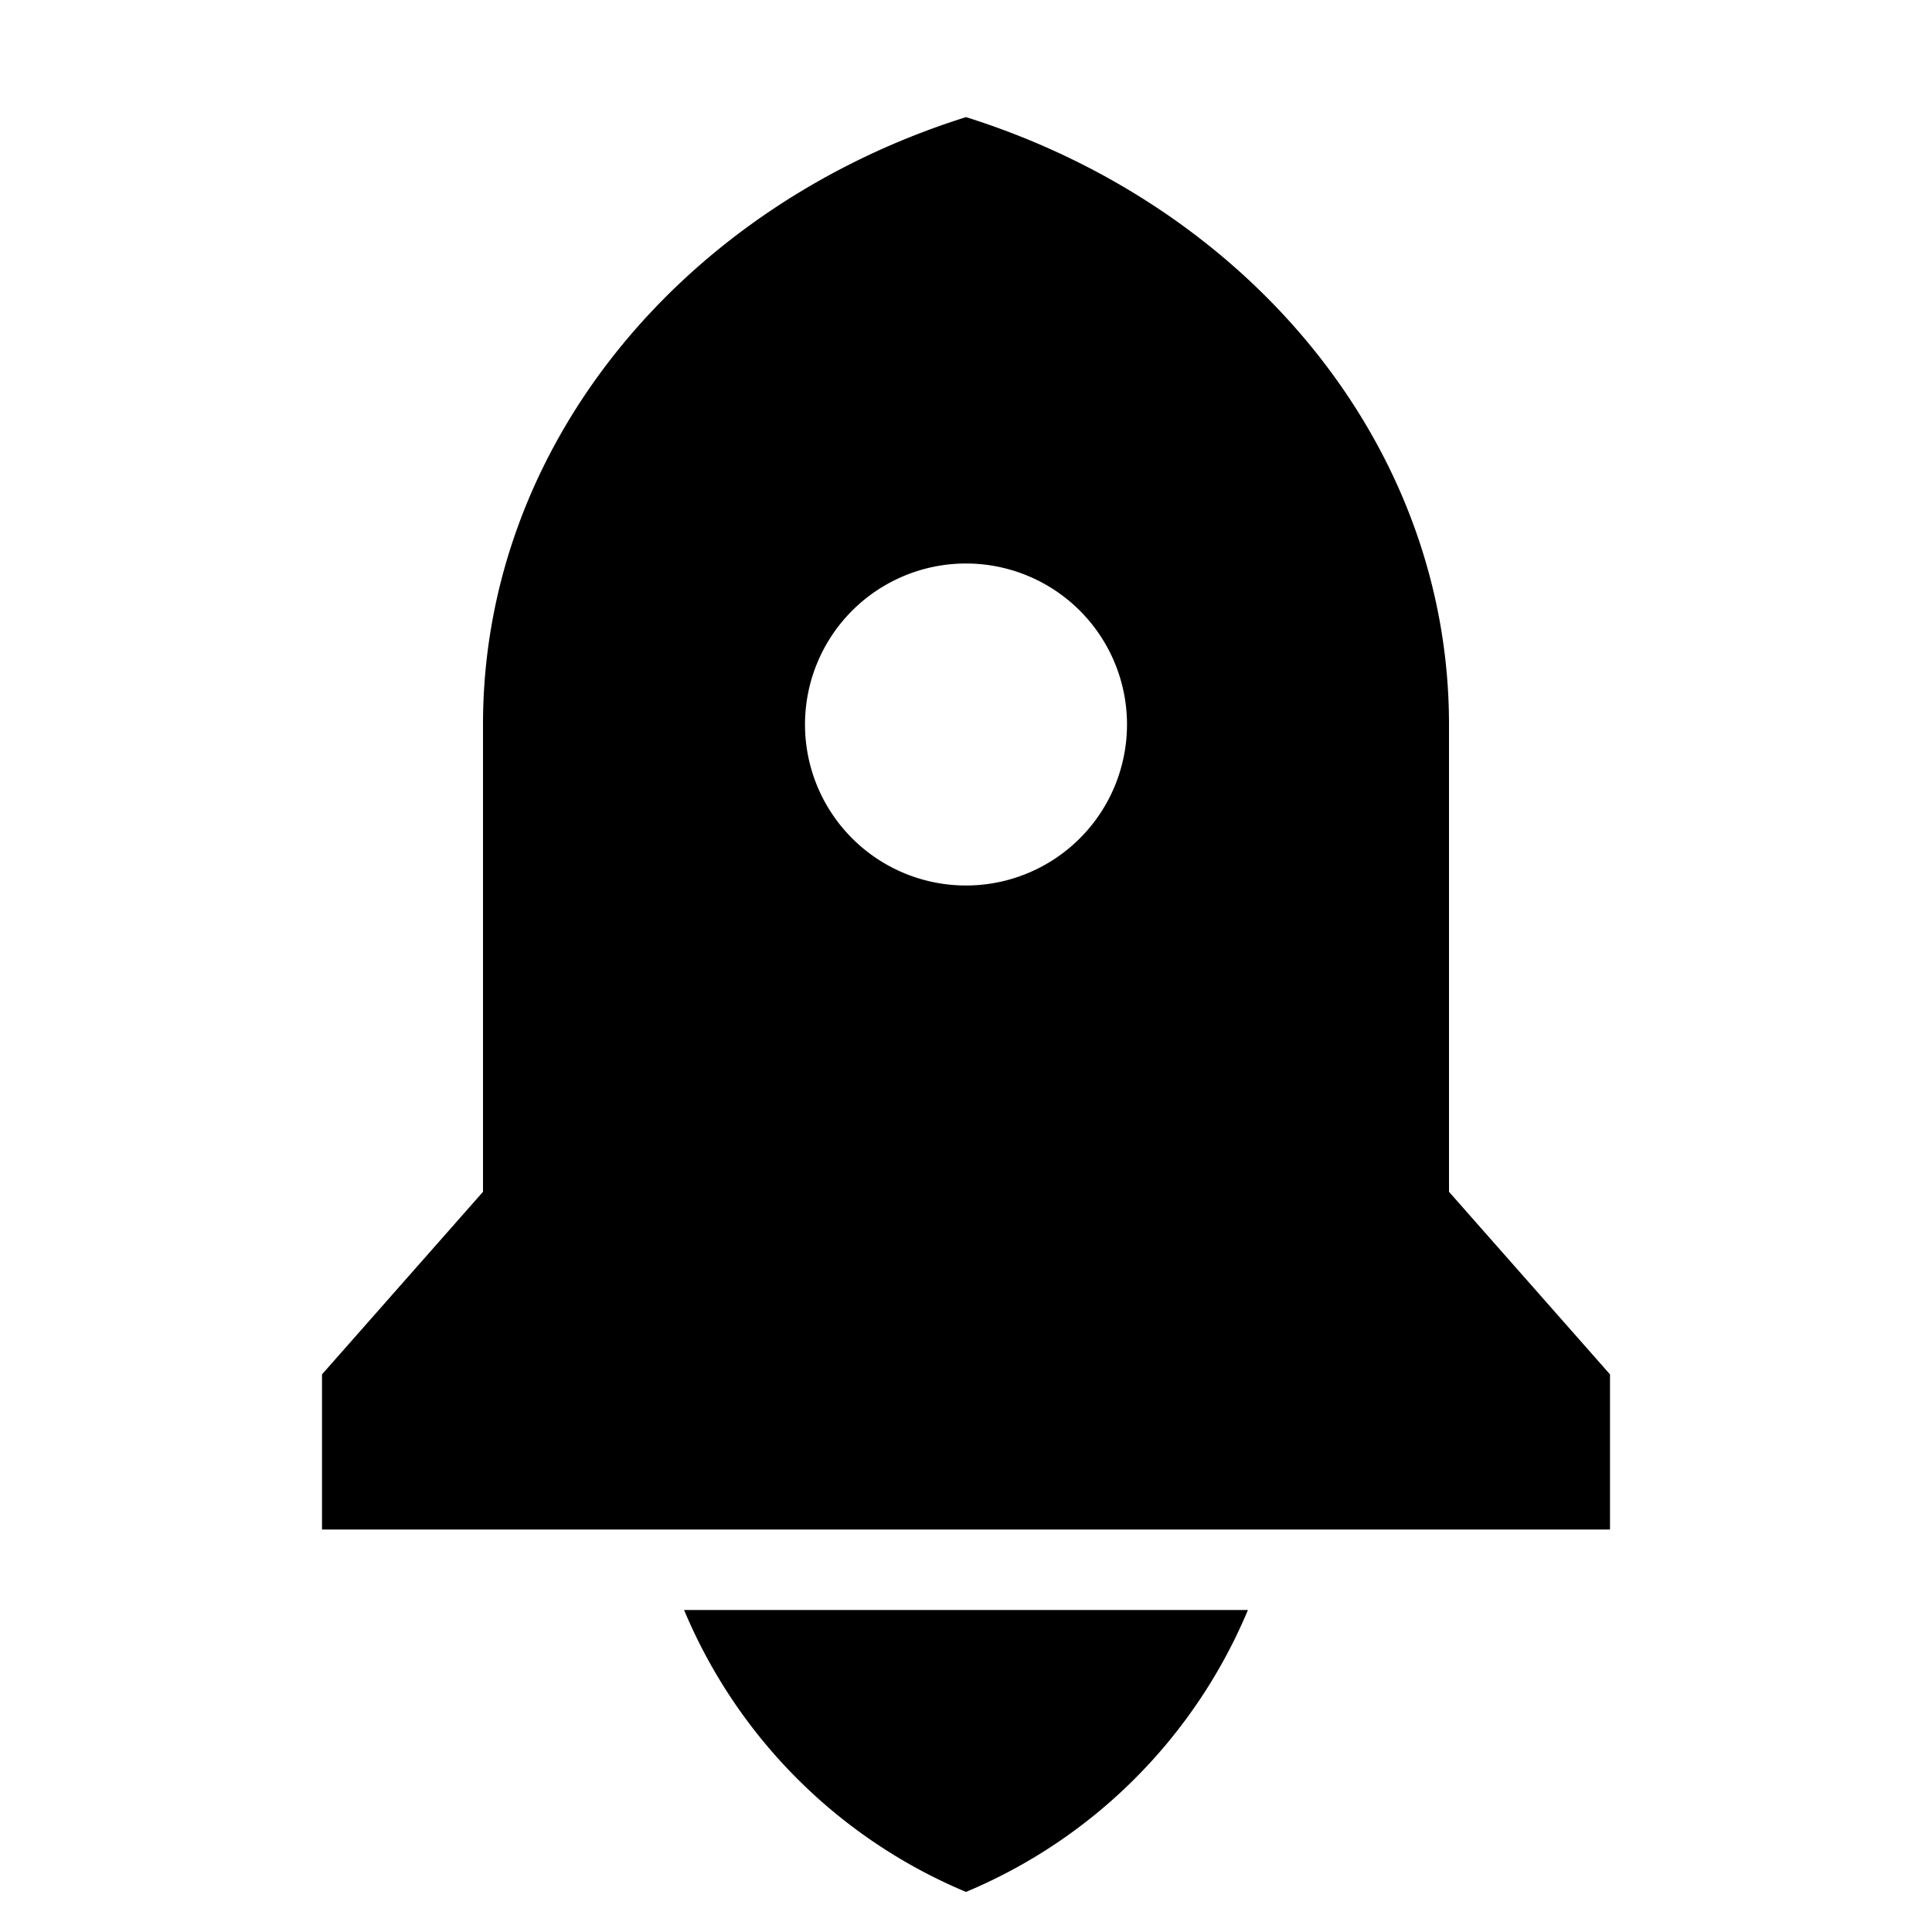 <svg xmlns="http://www.w3.org/2000/svg" viewBox="0 0 24 24"><g><path fill="none" d="M0 0h24v24H0z"/><path d="M8.498 20h7.004A6.523 6.523 0 0 1 12 23.502 6.523 6.523 0 0 1 8.498 20zM18 14.805l2 2.268V19H4v-1.927l2-2.268V9c0-3.483 2.504-6.447 6-7.545C15.496 2.553 18 5.517 18 9v5.805zM12 11a2 2 0 1 0 0-4 2 2 0 0 0 0 4z"/></g></svg>